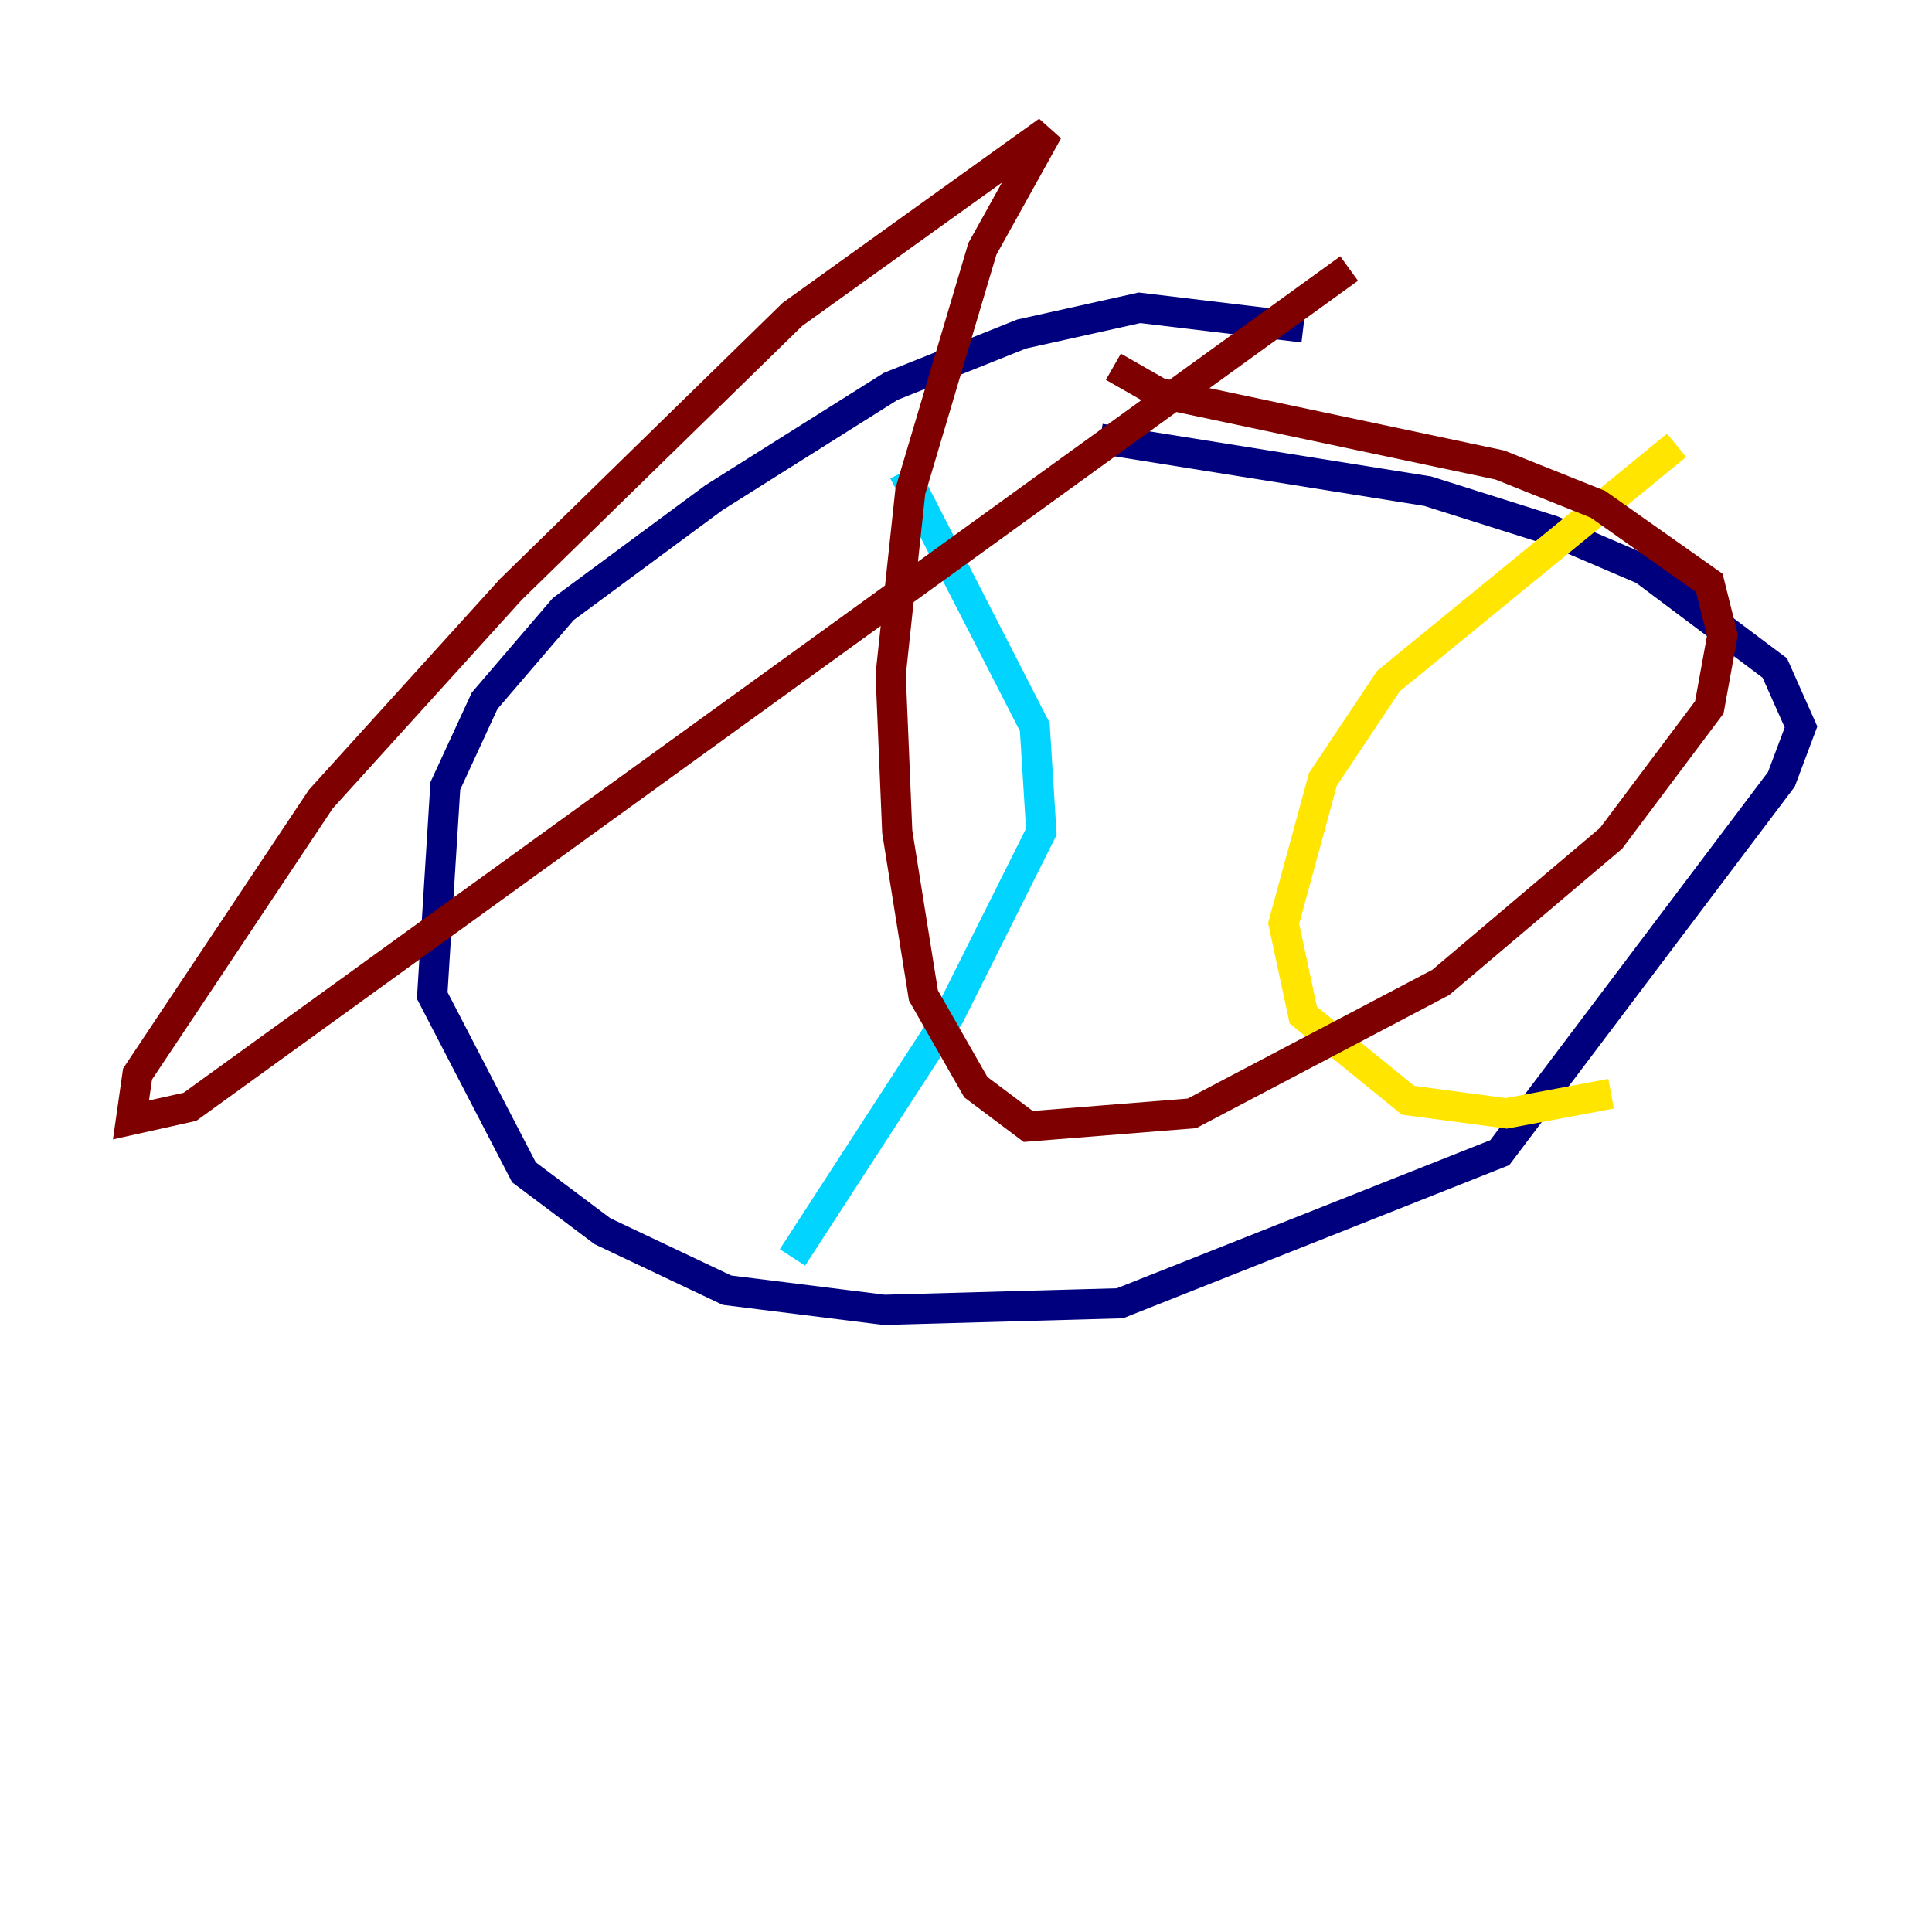 <?xml version="1.0" encoding="utf-8" ?>
<svg baseProfile="tiny" height="128" version="1.2" viewBox="0,0,128,128" width="128" xmlns="http://www.w3.org/2000/svg" xmlns:ev="http://www.w3.org/2001/xml-events" xmlns:xlink="http://www.w3.org/1999/xlink"><defs /><polyline fill="none" points="86.346,21.695 75.498,20.393 67.688,22.129 59.01,25.6 47.295,32.976 37.315,40.352 32.108,46.427 29.505,52.068 28.637,65.953 34.712,77.668 39.919,81.573 48.163,85.478 58.576,86.78 74.197,86.346 99.363,76.366 118.02,51.634 119.322,48.163 117.586,44.258 108.909,37.749 102.834,35.146 94.59,32.542 72.895,29.071" stroke="#00007f" stroke-width="2" /><polyline fill="none" points="59.878,31.241 68.556,48.163 68.99,55.105 62.915,67.254 52.502,83.308" stroke="#00d4ff" stroke-width="2" /><polyline fill="none" points="111.078,29.505 91.986,45.125 87.647,51.634 85.044,61.18 86.346,67.254 93.288,72.895 99.797,73.763 106.739,72.461" stroke="#ffe500" stroke-width="2" /><polyline fill="none" points="73.763,24.298 76.8,26.034 99.363,30.807 105.871,33.41 113.248,38.617 114.115,42.088 113.248,46.861 106.739,55.539 95.458,65.085 78.969,73.763 68.122,74.63 64.651,72.027 61.18,65.953 59.444,55.105 59.01,44.691 60.312,32.542 65.085,16.488 69.424,8.678 52.502,20.827 33.844,39.051 21.261,52.936 9.112,71.159 8.678,74.197 12.583,73.329 89.383,17.79" stroke="#7f0000" stroke-width="2" /></svg>